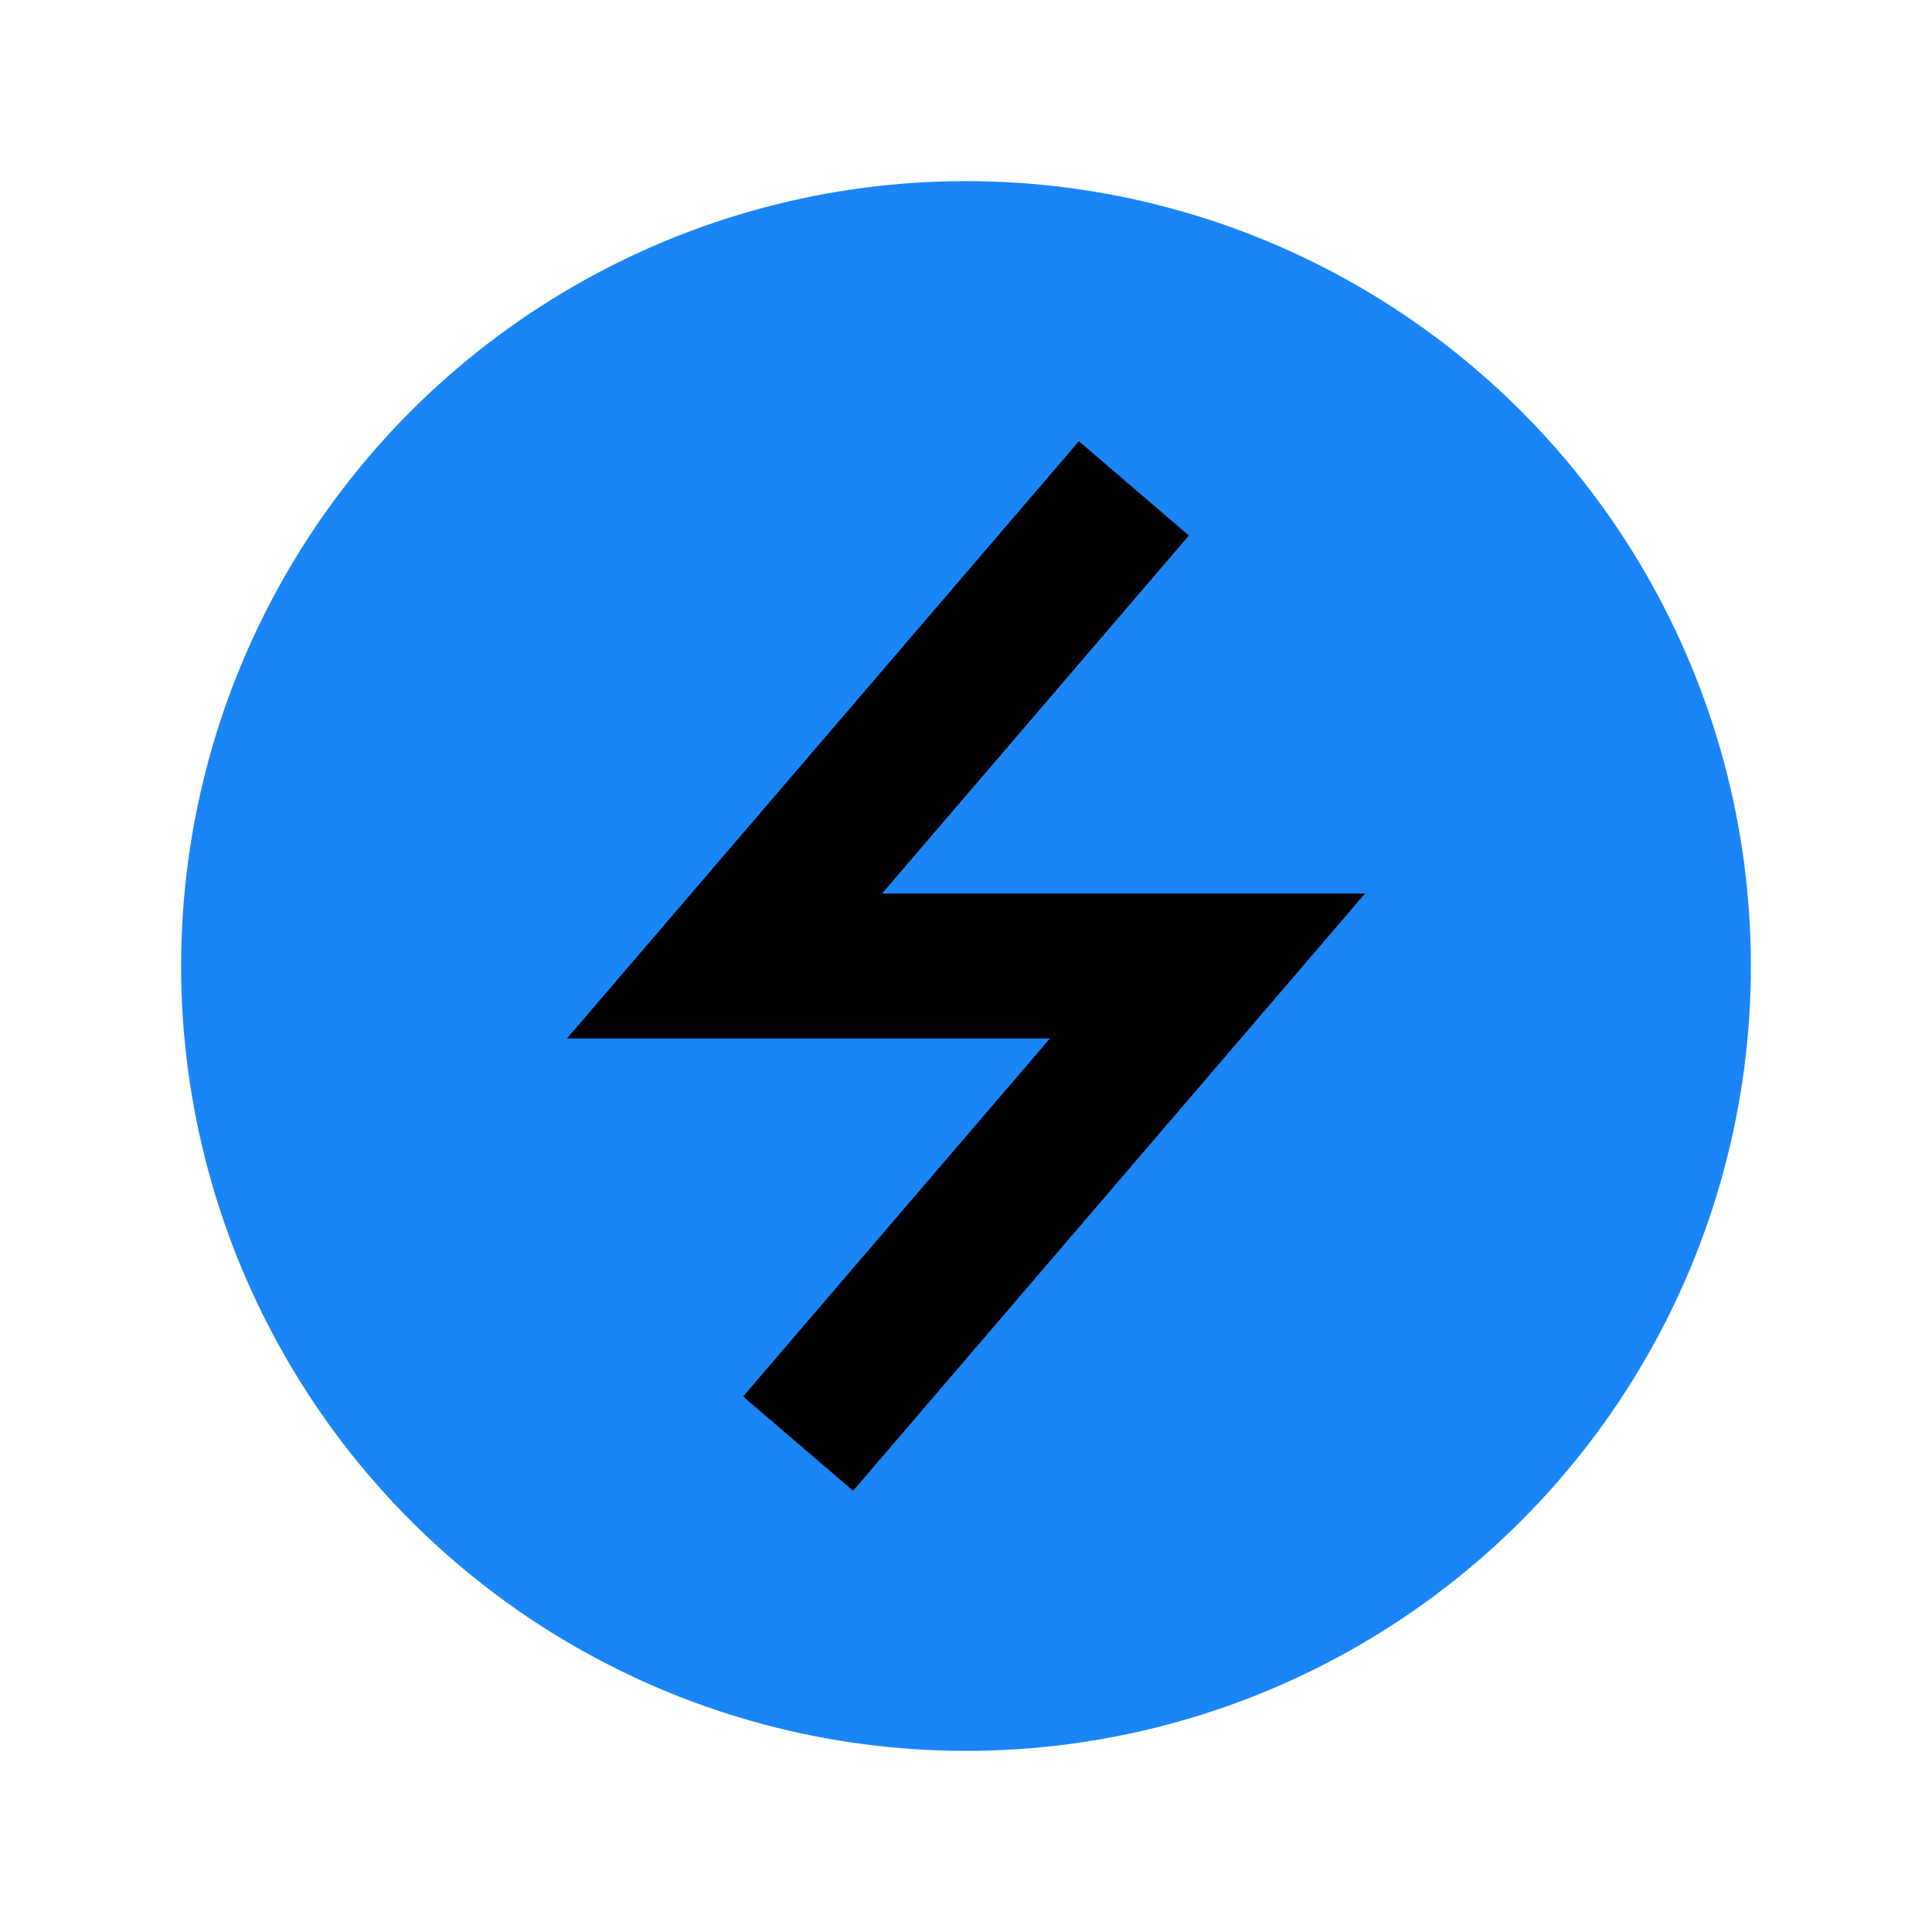 <svg width="16" height="16" viewBox="0 0 16 16" fill="none" xmlns="http://www.w3.org/2000/svg">
<circle cx="8" cy="8" r="6.5" fill="#1A85F6"/>
<path d="M9 4.5L6 8H10L7 11.5" stroke="black" stroke-width="1.2" stroke-linecap="square"/>
</svg>
